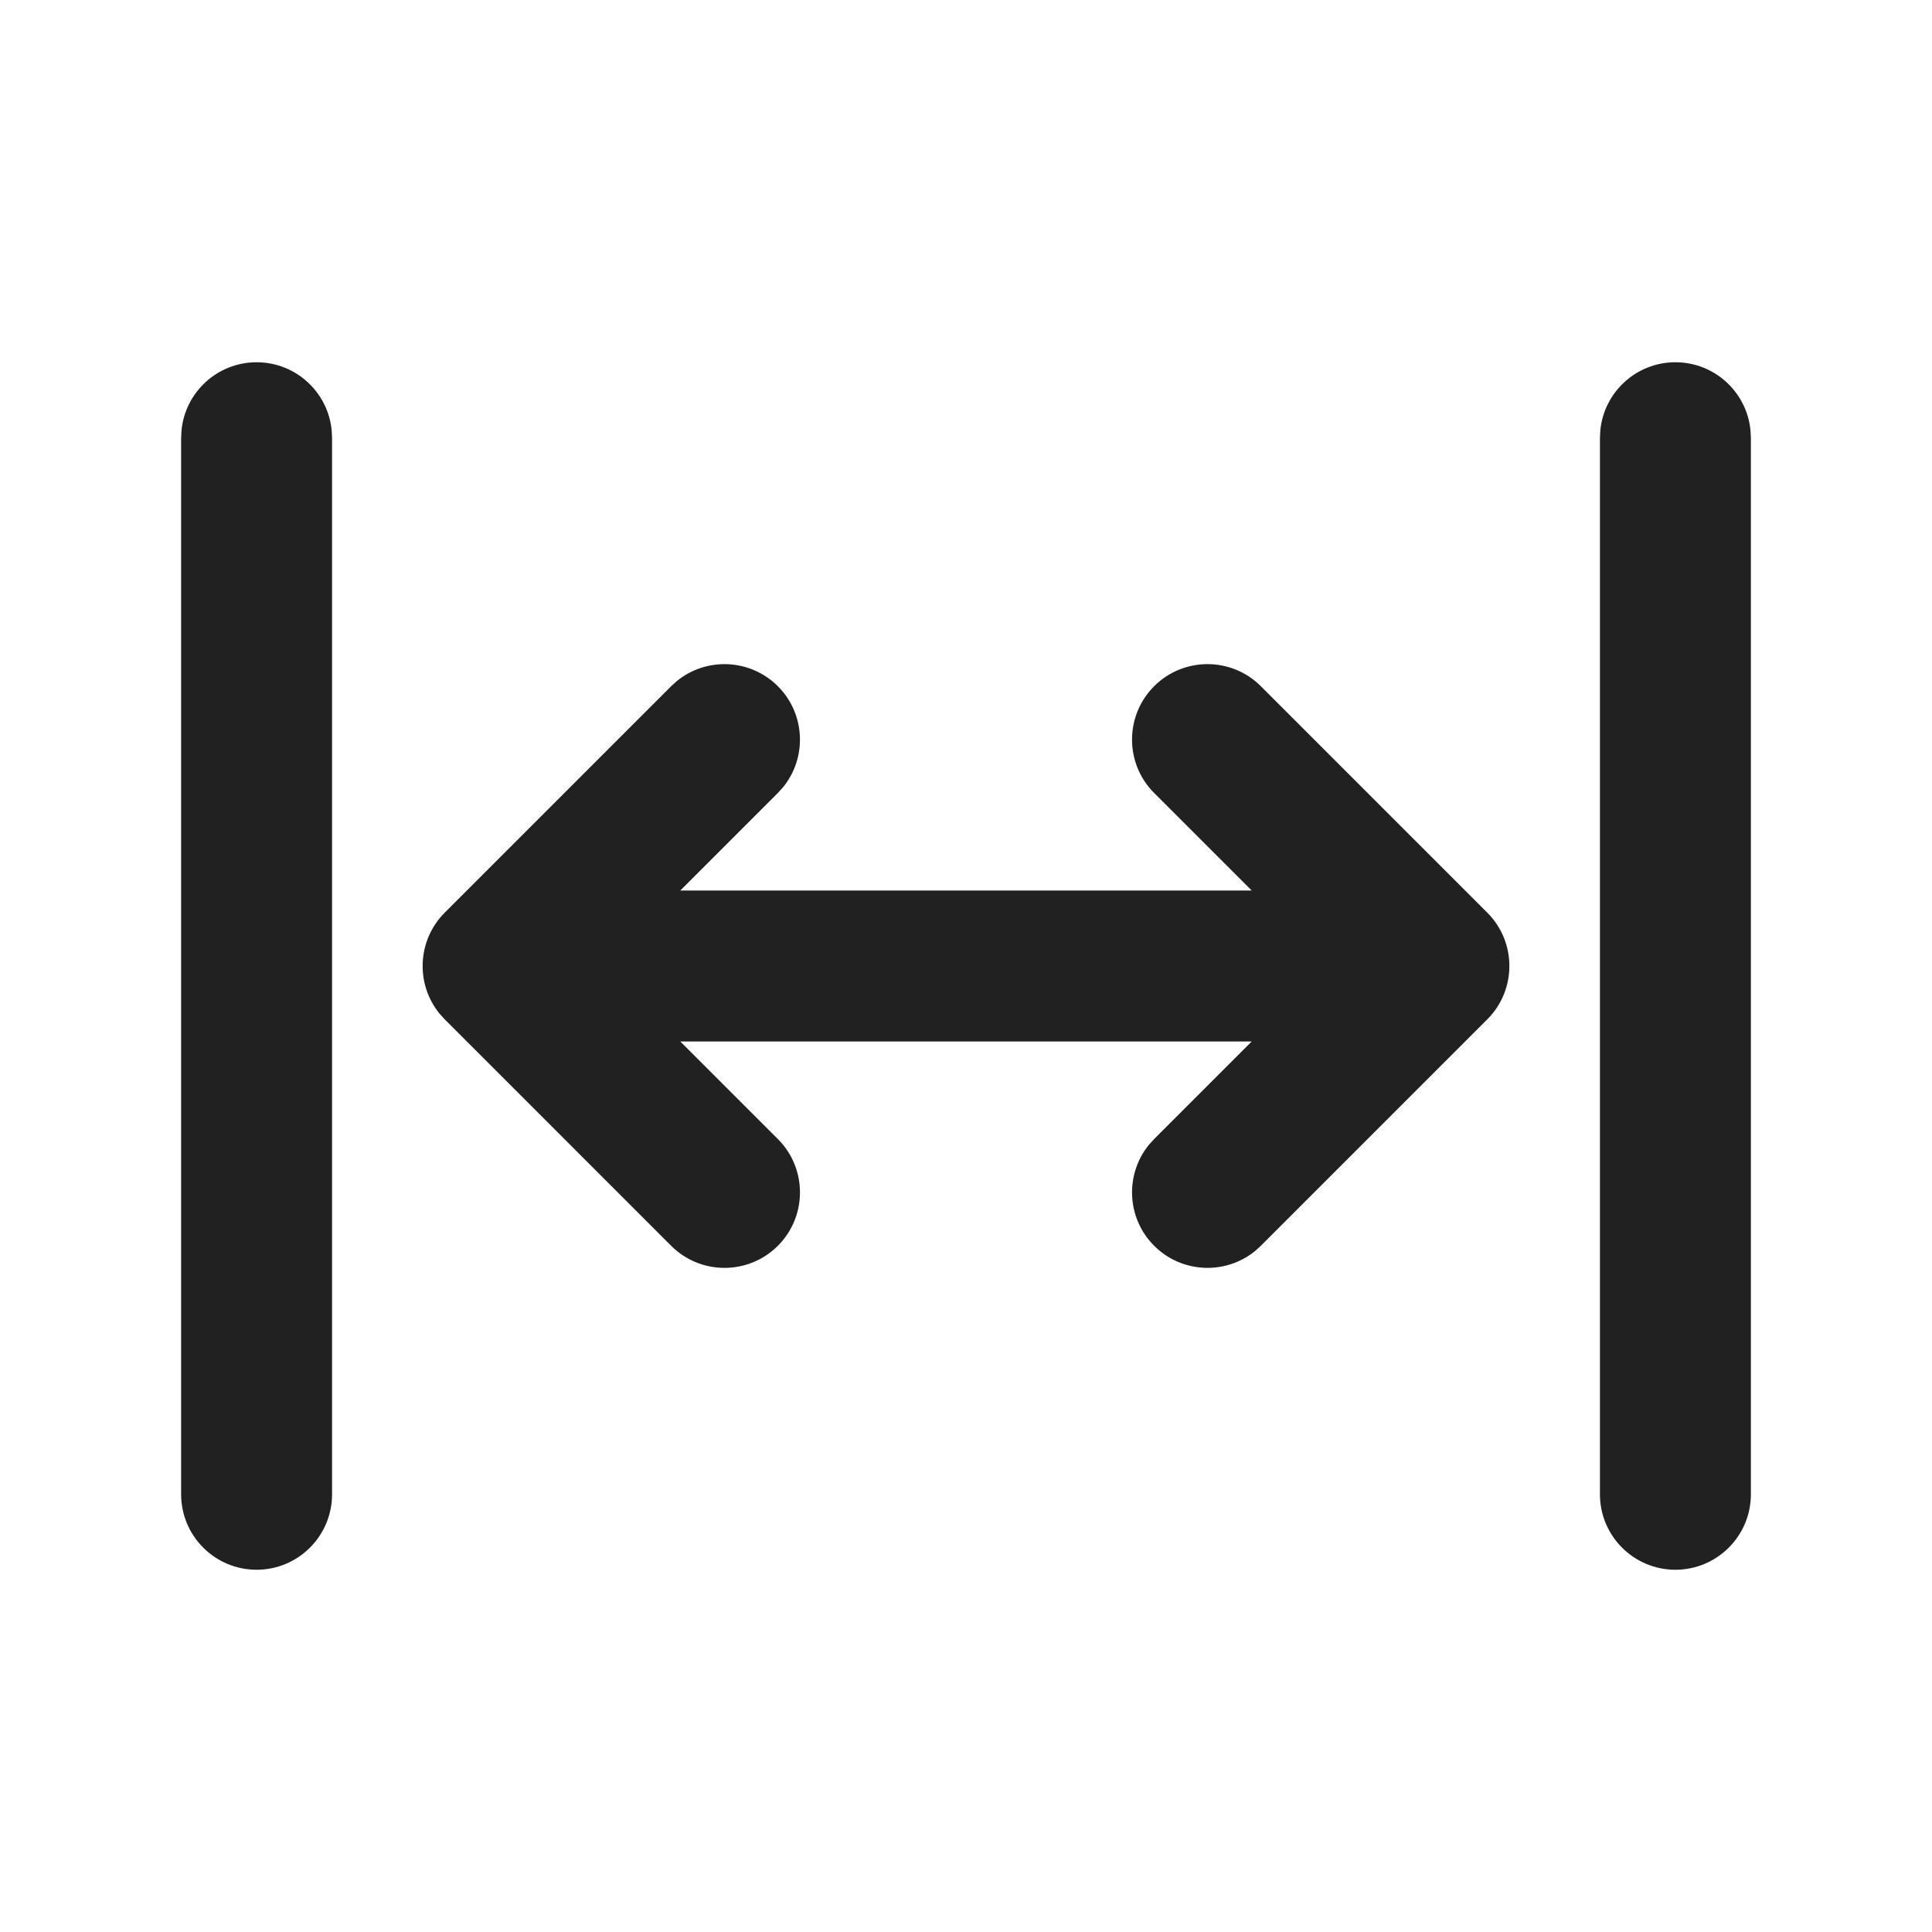 <svg width="32" height="32" viewBox="0 0 32 32" fill="none" xmlns="http://www.w3.org/2000/svg">
<path d="M4.25 6C4.897 6 5.429 6.492 5.493 7.122L5.5 7.25V24.75C5.5 25.44 4.94 26 4.25 26C3.56 26 3 25.44 3 24.75V7.25L3.007 7.122C3.071 6.492 3.603 6 4.25 6ZM27.75 6C28.397 6 28.929 6.492 28.993 7.122L29 7.25V24.75C29 25.44 28.44 26 27.75 26C27.06 26 26.5 25.44 26.5 24.75V7.25L26.507 7.122C26.571 6.492 27.103 6 27.75 6ZM19.116 11.366C19.604 10.878 20.396 10.878 20.884 11.366L24.634 15.116C25.122 15.604 25.122 16.396 24.634 16.884L20.884 20.634L20.789 20.72C20.298 21.12 19.574 21.091 19.116 20.634C18.659 20.176 18.63 19.452 19.03 18.961L19.116 18.866L20.732 17.25H11.268L12.884 18.866C13.372 19.354 13.372 20.146 12.884 20.634C12.396 21.122 11.604 21.122 11.116 20.634L7.366 16.884L7.28 16.789C6.88 16.298 6.909 15.574 7.366 15.116L11.116 11.366L11.211 11.28C11.702 10.88 12.426 10.909 12.884 11.366C13.341 11.824 13.37 12.548 12.97 13.039L12.884 13.134L11.268 14.75H20.732L19.116 13.134C18.628 12.646 18.628 11.854 19.116 11.366Z" fill="#212121"/>
</svg>
